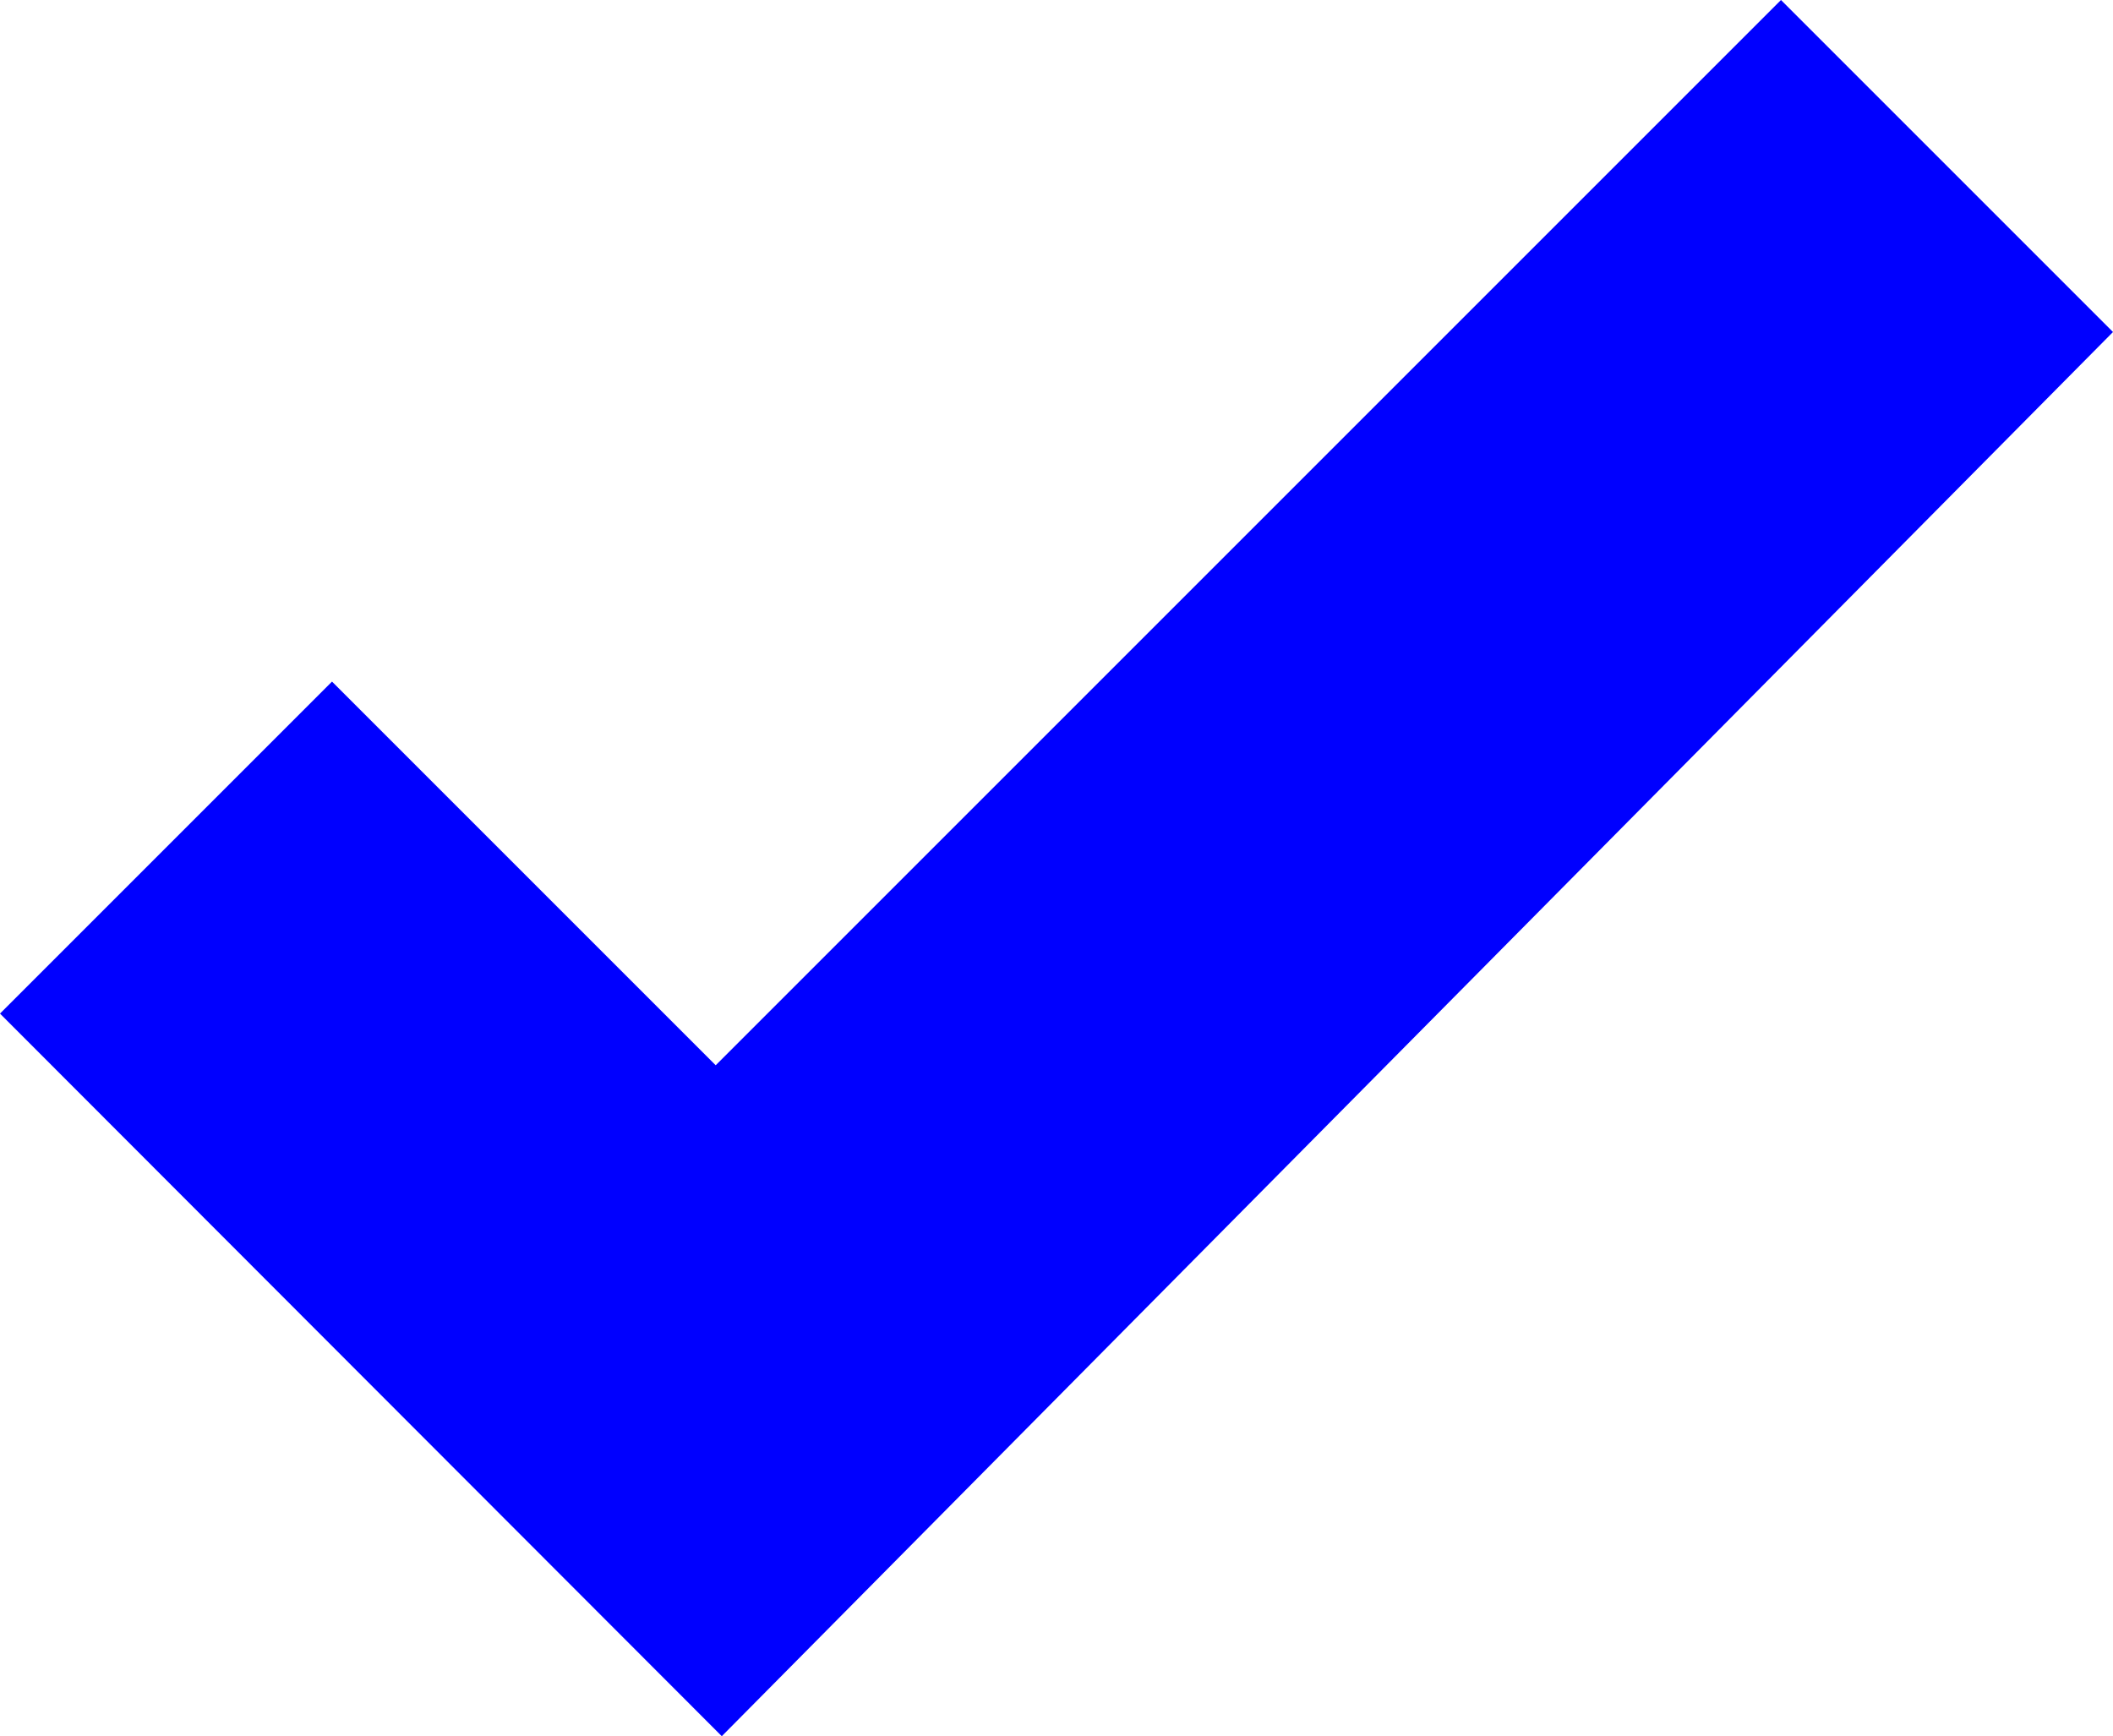 <?xml version="1.0" encoding="UTF-8" standalone="no"?>
<svg
   id="emoji"
   viewBox="0 0 50.996 41.903"
   version="1.1"
   sodipodi:docname="ok.svg"
   width="50.996"
   height="41.903"
   inkscape:version="1.1.2 (0a00cf5339, 2022-02-04)"
   xmlns:inkscape="http://www.inkscape.org/namespaces/inkscape"
   xmlns:sodipodi="http://sodipodi.sourceforge.net/DTD/sodipodi-0.dtd"
   xmlns="http://www.w3.org/2000/svg"
   xmlns:svg="http://www.w3.org/2000/svg">
  <defs
     id="defs11" />
  <sodipodi:namedview
     id="namedview9"
     pagecolor="#ffffff"
     bordercolor="#666666"
     borderopacity="1.0"
     inkscape:pageshadow="2"
     inkscape:pageopacity="0.0"
     inkscape:pagecheckerboard="0"
     showgrid="false"
     fit-margin-top="0"
     fit-margin-left="0"
     fit-margin-right="0"
     fit-margin-bottom="0"
     inkscape:zoom="10.861111"
     inkscape:cx="25.457801"
     inkscape:cy="20.670077"
     inkscape:window-width="1920"
     inkscape:window-height="1016"
     inkscape:window-x="0"
     inkscape:window-y="0"
     inkscape:window-maximized="1"
     inkscape:current-layer="emoji" />
  <g
     id="color"
     transform="translate(-10.504,-15.287)">
    <path
       fill="#b1cc33"
       d="m 61.5,23.3 -8.013,-8.013 -25.71,25.71 -9.26,-9.26 -8.013,8.013 17.42,17.44 z"
       id="path2"
       style="fill:#0000ff;fill-opacity:1" />
  </g>
  <g
     id="line"
     transform="translate(-10.504,-15.287)" />
</svg>
